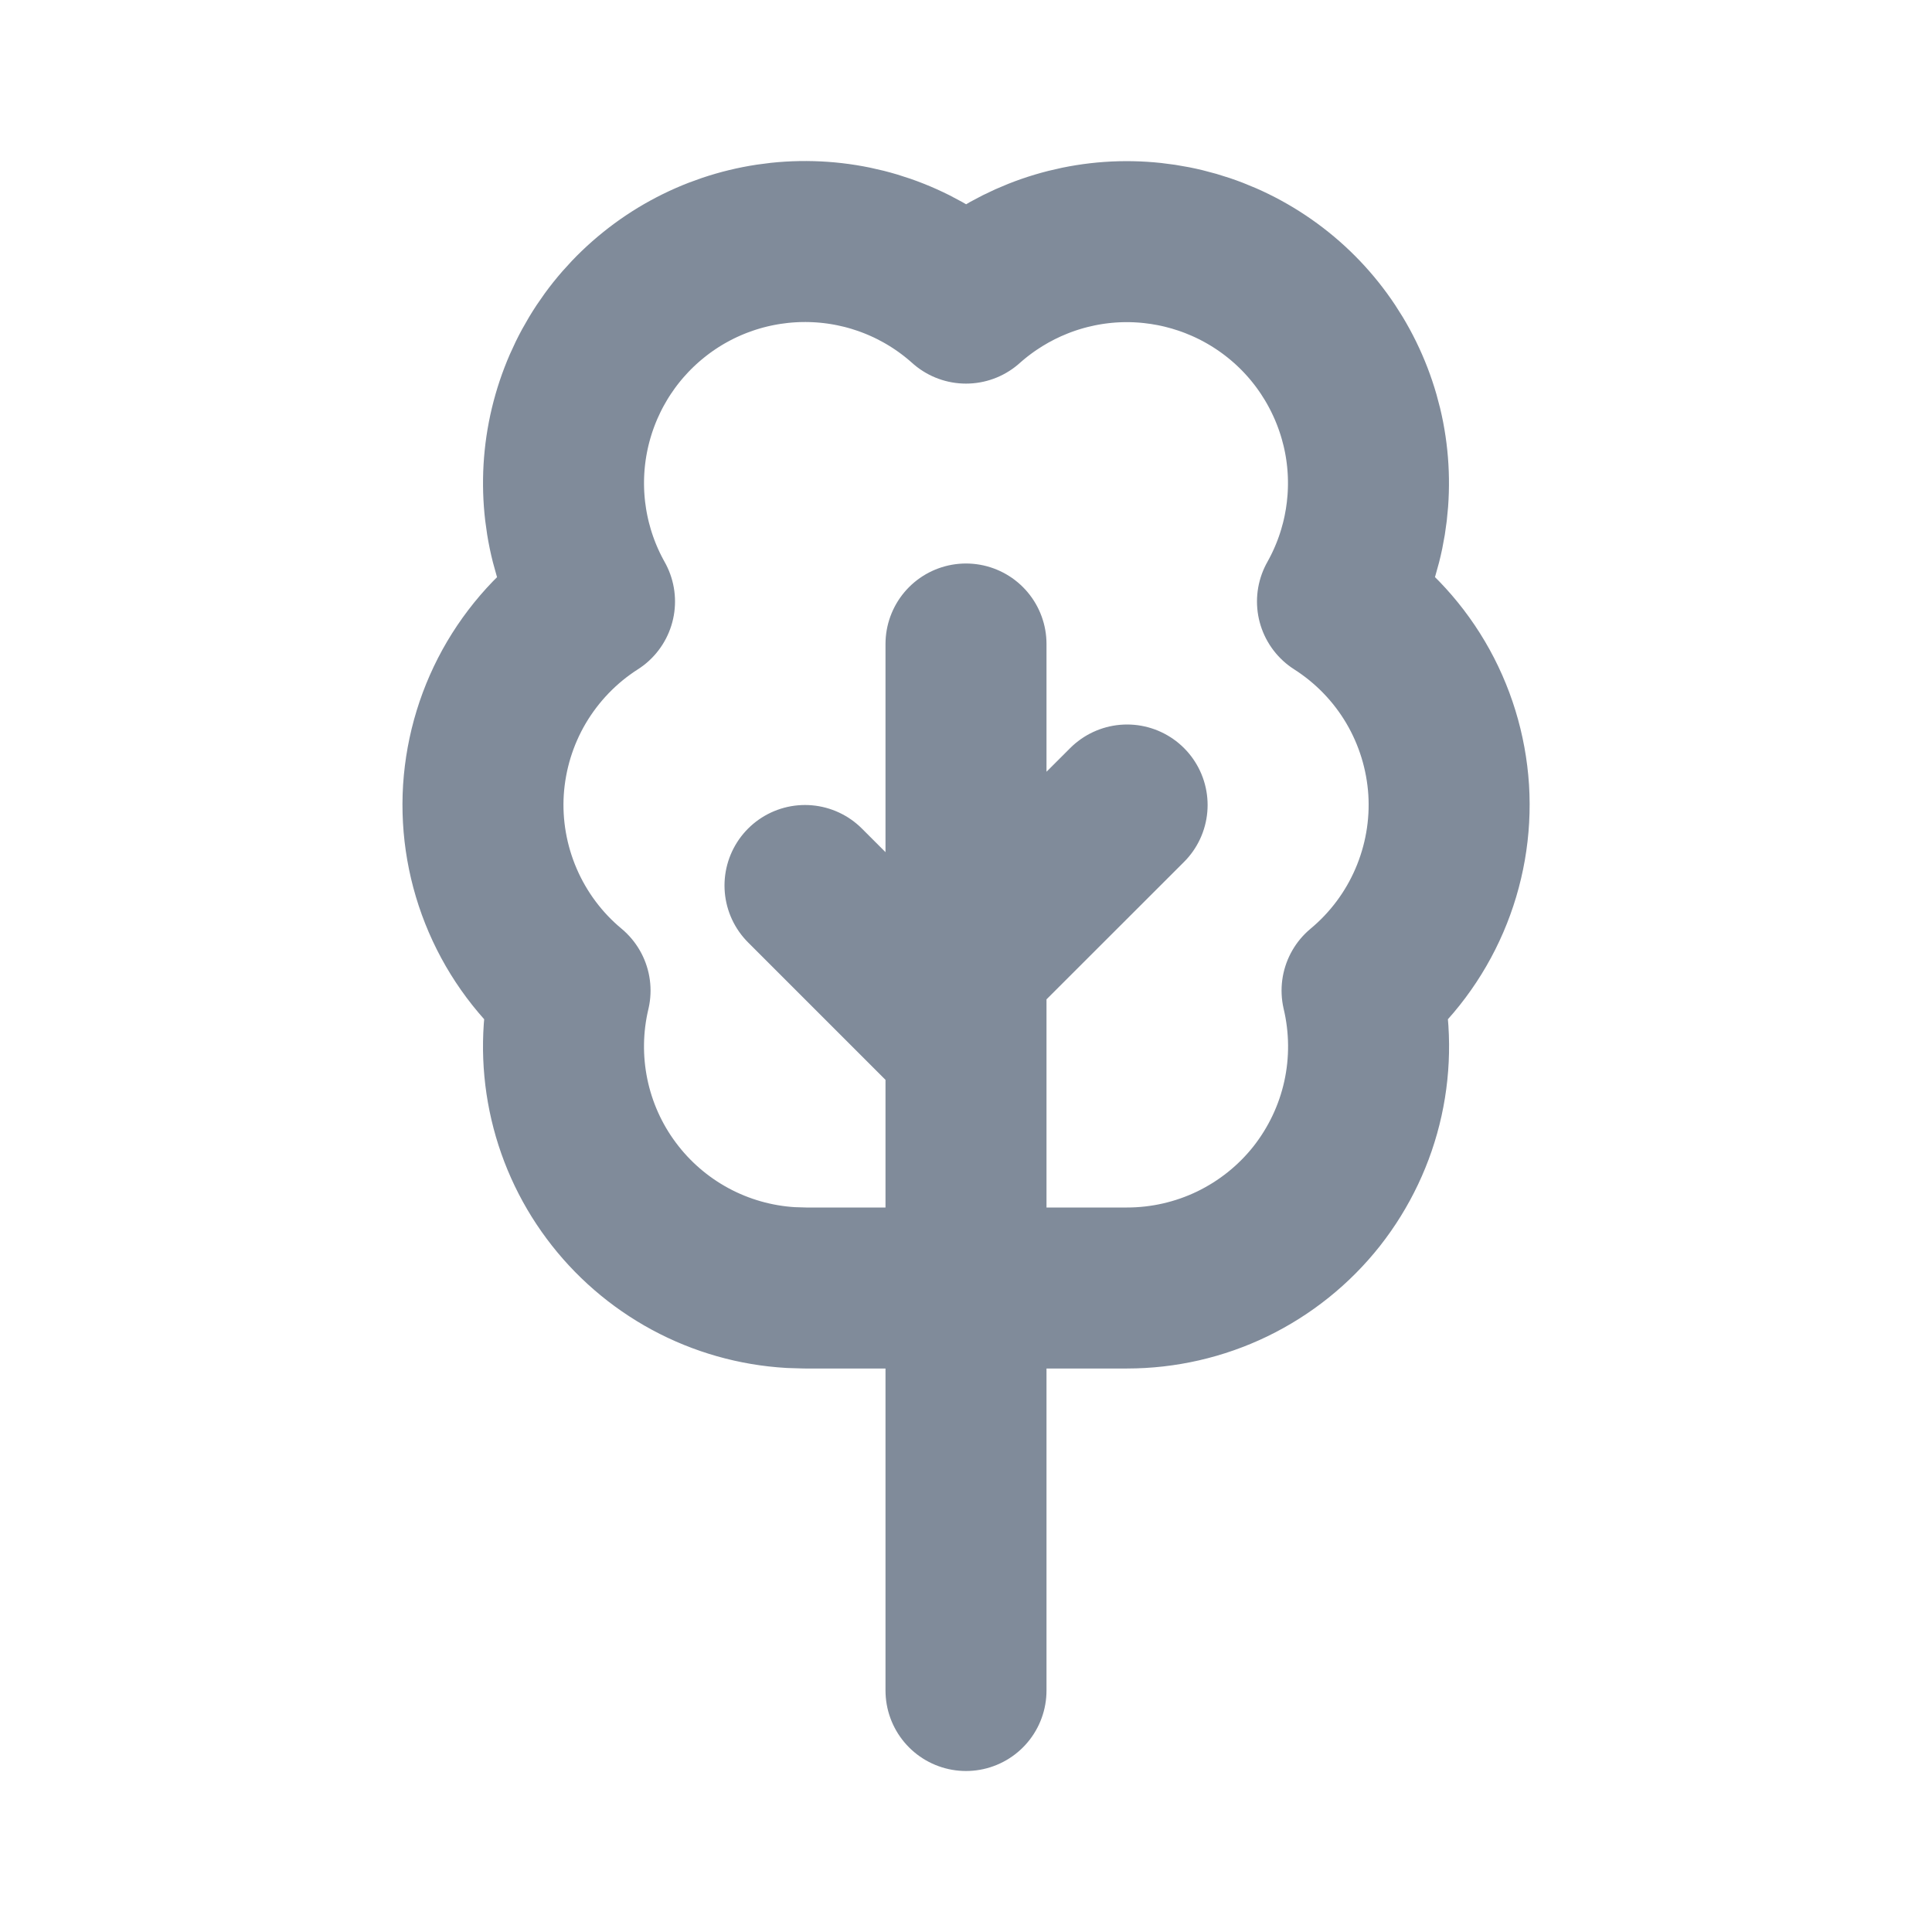 <svg width="18" height="18" viewBox="0 0 18 18" fill="none" xmlns="http://www.w3.org/2000/svg">
<path d="M9 9.75L7.5 8.25M9 9L10.501 7.5M9 15.75V6M7.368 11.996C7.04 11.977 6.72 11.886 6.431 11.73C6.142 11.574 5.89 11.356 5.694 11.092C5.498 10.829 5.362 10.525 5.296 10.203C5.23 9.881 5.235 9.549 5.311 9.229C5.039 9.003 4.824 8.715 4.684 8.39C4.544 8.065 4.482 7.712 4.504 7.359C4.527 7.005 4.632 6.662 4.812 6.357C4.992 6.053 5.241 5.794 5.539 5.604C5.278 5.14 5.19 4.597 5.291 4.074C5.392 3.551 5.675 3.08 6.091 2.746C6.506 2.412 7.027 2.237 7.56 2.251C8.093 2.265 8.603 2.468 9 2.824C9.398 2.469 9.908 2.266 10.441 2.252C10.973 2.239 11.493 2.414 11.909 2.748C12.324 3.081 12.607 3.552 12.709 4.075C12.81 4.598 12.722 5.14 12.461 5.604C12.759 5.794 13.009 6.052 13.189 6.357C13.369 6.662 13.474 7.005 13.497 7.358C13.519 7.712 13.457 8.065 13.317 8.39C13.177 8.715 12.962 9.003 12.69 9.229C12.768 9.559 12.771 9.904 12.698 10.235C12.625 10.567 12.477 10.878 12.267 11.145C12.056 11.412 11.787 11.627 11.482 11.775C11.176 11.923 10.84 12 10.5 12H10.501H7.501L7.368 11.996Z" stroke="#808B9A" stroke-width="1.5" stroke-linecap="round" stroke-linejoin="round"/>
</svg>

